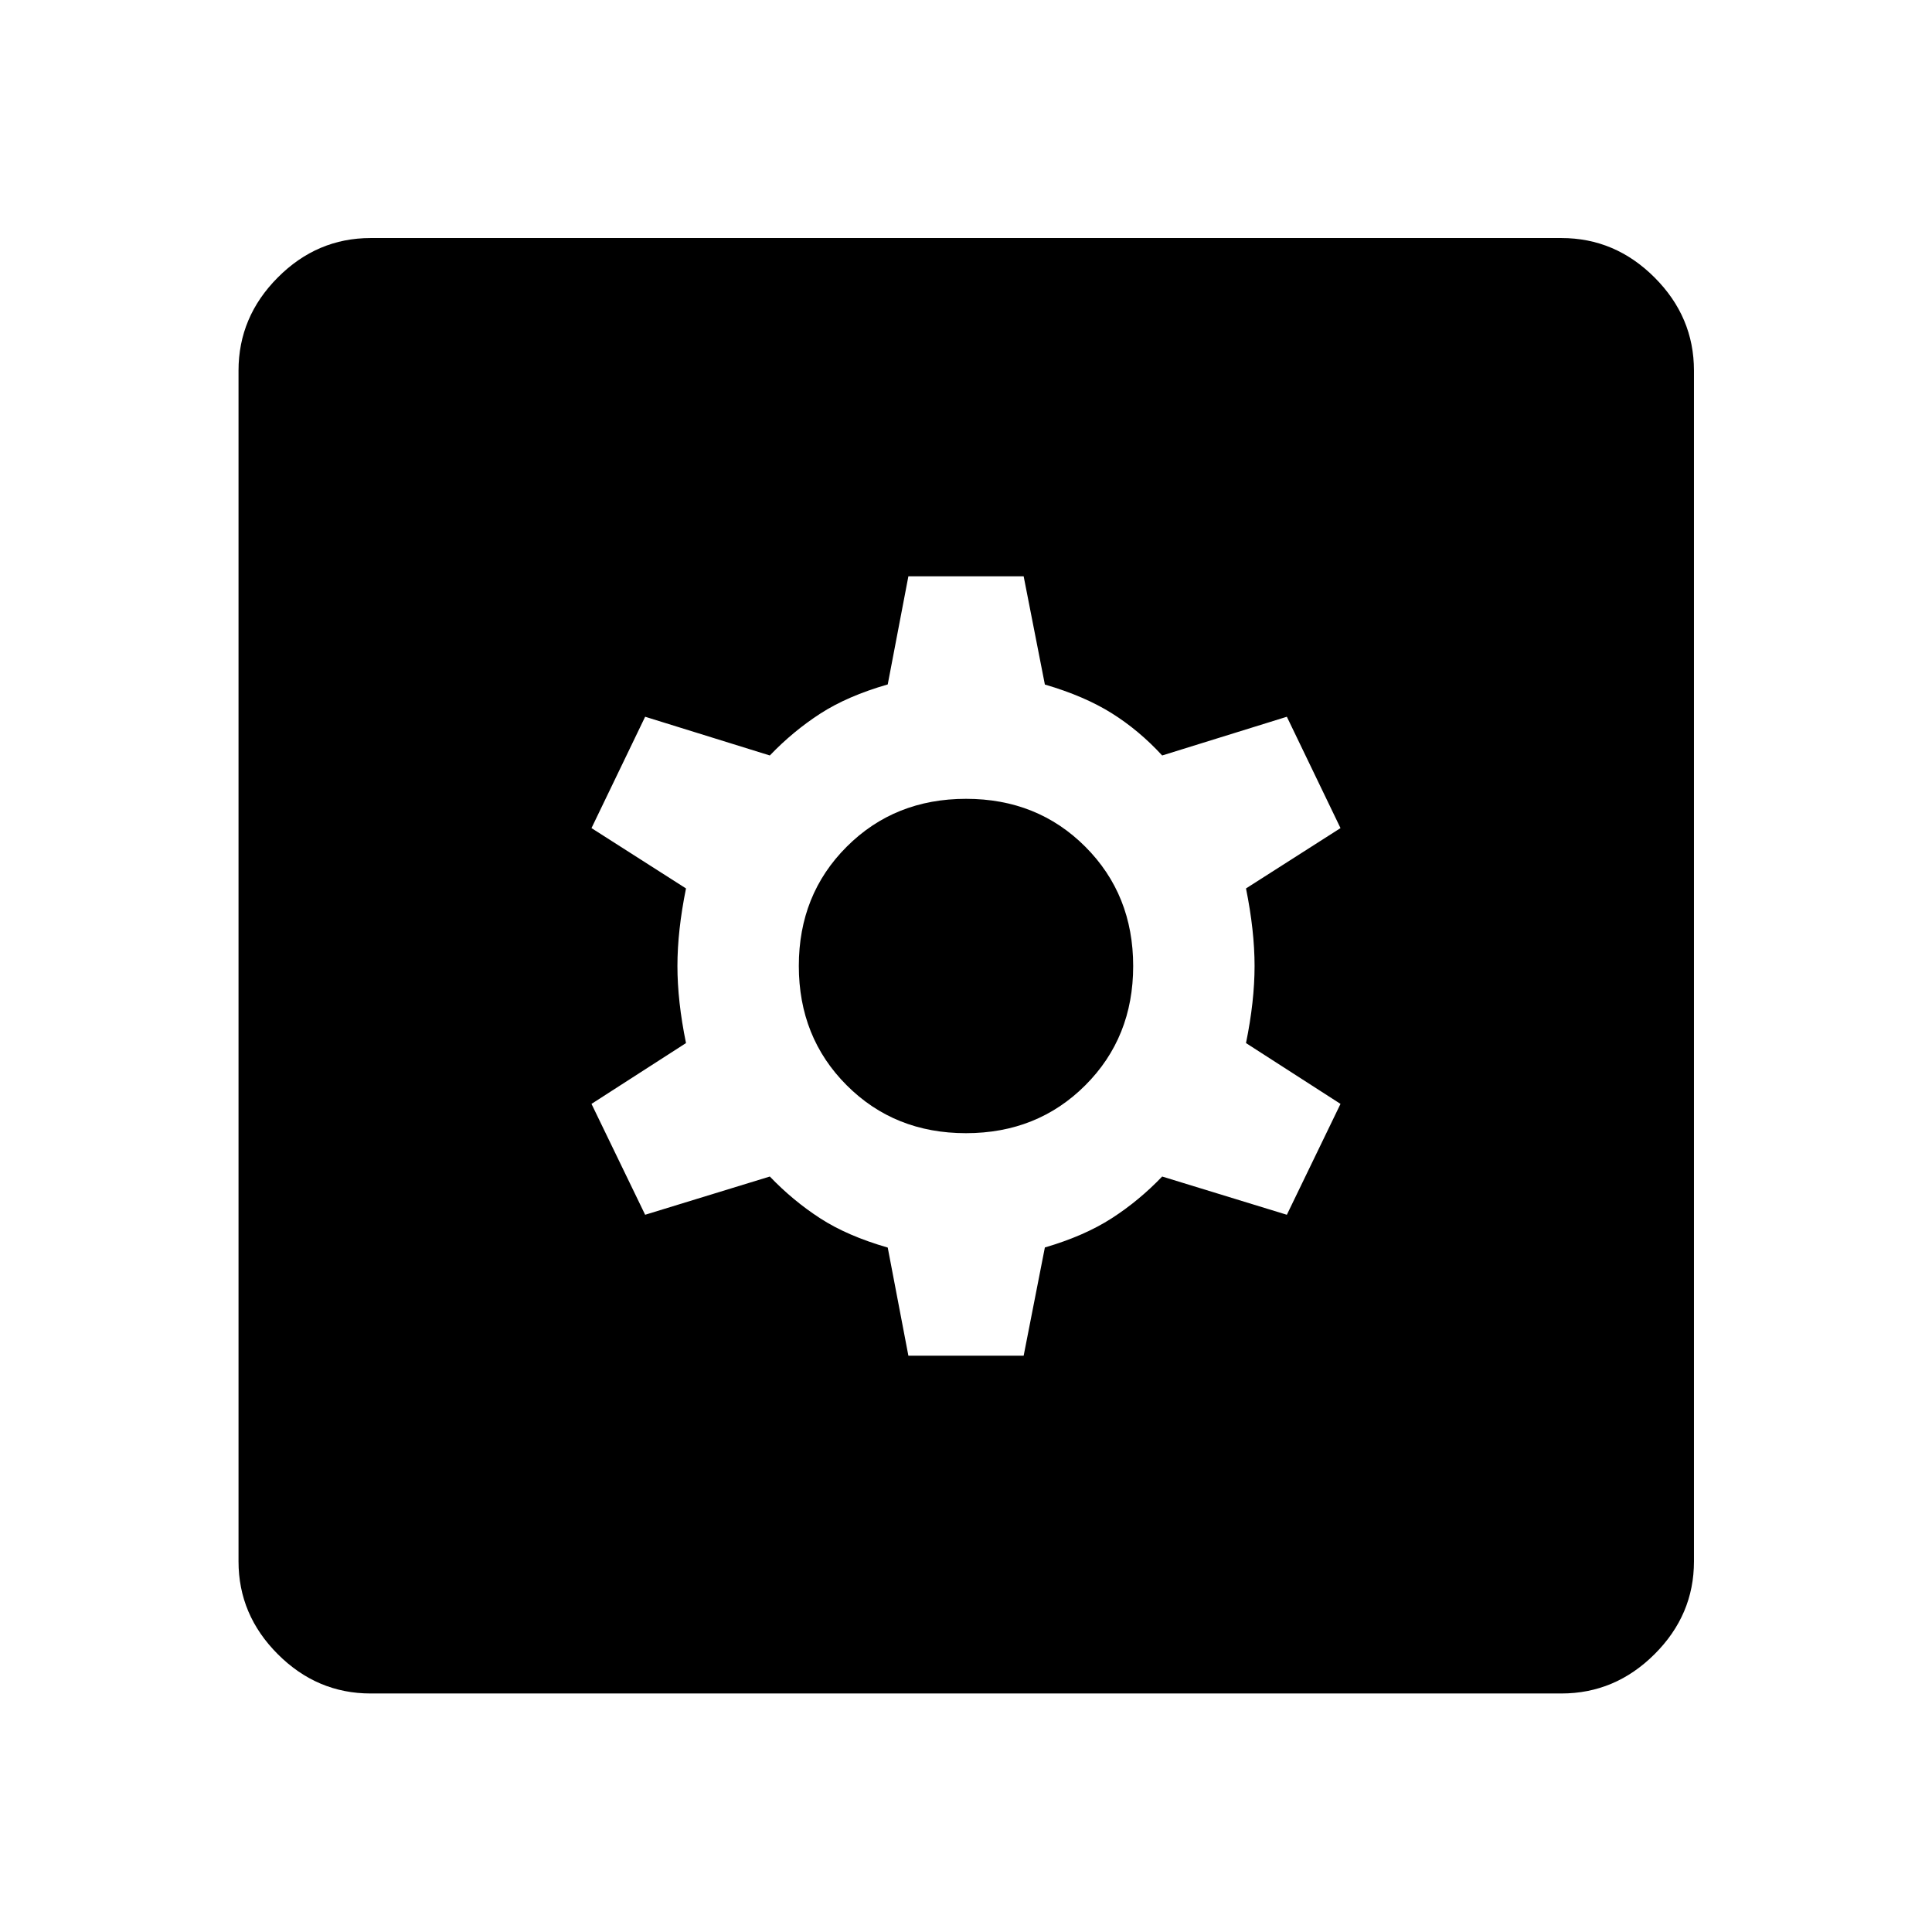 <svg xmlns="http://www.w3.org/2000/svg" height="48" viewBox="0 -960 960 960" width="48"><path d="M451.37-286.37h57.28l10.54-53.77q19.61-5.74 33.19-14.49 13.58-8.74 25.1-20.76l61.95 19 26.66-55.09-46.96-30.22q4.26-20.78 4.26-38.3 0-17.52-4.26-38.54l46.96-29.98-26.66-55.33-61.95 19.24q-11.52-12.52-25.1-21.01-13.58-8.5-33.19-14.24l-10.54-53.77h-57.28l-10.26 53.72q-20.02 5.76-33.54 14.52-13.53 8.76-25.05 20.78l-61.95-19.24-26.66 55.33 46.96 29.98q-4.26 21.02-4.26 38.54t4.26 38.3l-46.96 30.22 26.66 55.09 61.95-19q11.52 12.02 25.05 20.78 13.52 8.76 33.54 14.52l10.26 53.72Zm28.6-110.56q-35.49 0-59.26-23.81-23.78-23.8-23.78-59.29 0-35.49 23.81-59.26 23.8-23.78 59.29-23.78 35.49 0 59.26 23.81 23.78 23.8 23.78 59.29 0 35.49-23.81 59.26-23.8 23.78-59.29 23.78ZM184.15-118.52q-26.6 0-46.11-19.52-19.52-19.51-19.52-46.11v-591.7q0-26.7 19.52-46.28 19.51-19.59 46.11-19.59h591.7q26.7 0 46.28 19.59 19.59 19.58 19.59 46.28v591.7q0 26.6-19.59 46.11-19.58 19.52-46.28 19.52h-591.7Z"/></svg>